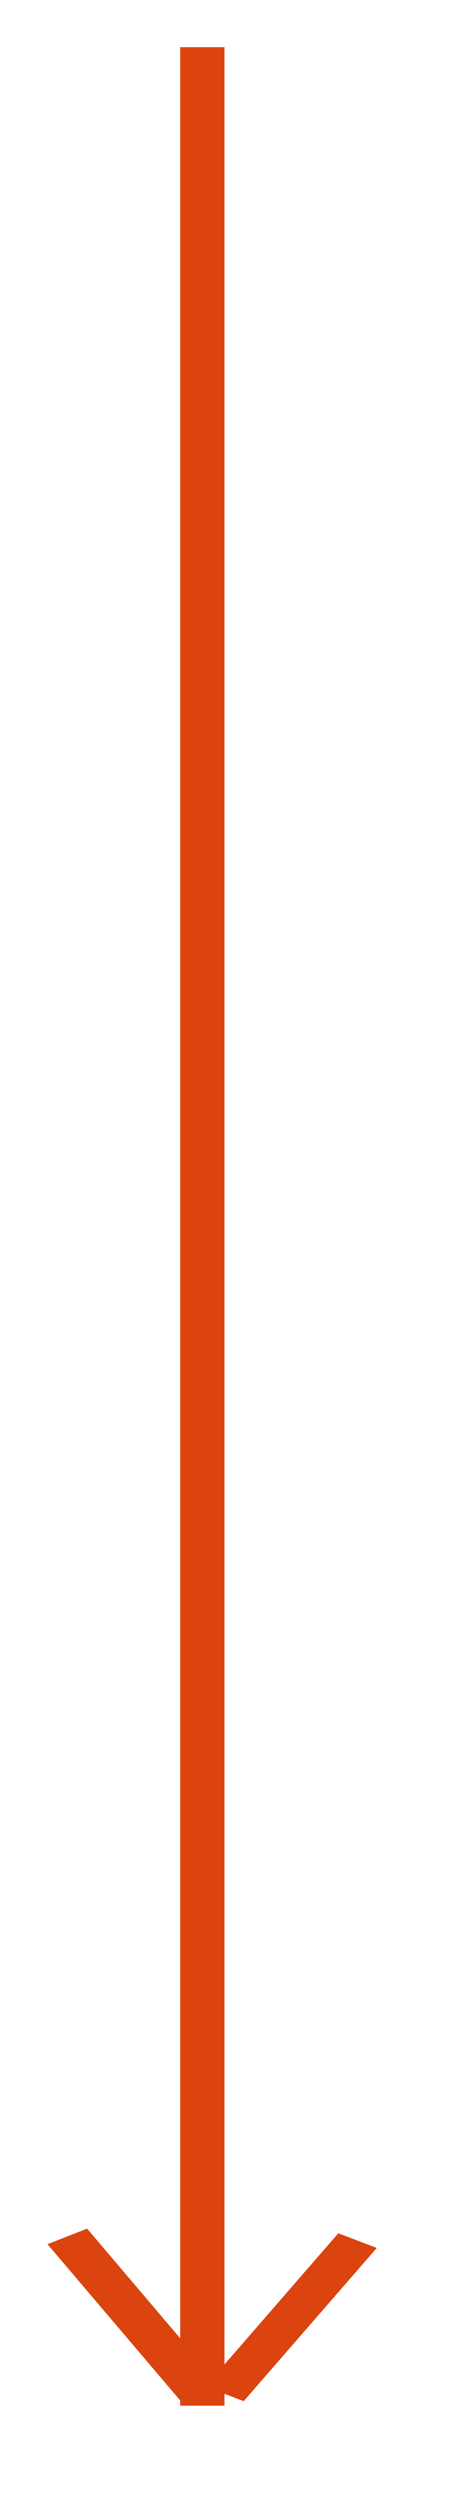 <svg xmlns="http://www.w3.org/2000/svg" xmlns:xlink="http://www.w3.org/1999/xlink" width="10px" height="53px" viewBox="0 0 10 53">
  <path fill="rgb(219, 68, 14)" d="M5.174,50.905 L4.766,50.748 L4.766,51.000 L3.929,51.000 L3.922,51.003 L3.919,51.000 L3.826,51.000 L3.826,50.890 L1.008,47.577 L1.849,47.247 L3.826,49.572 L3.826,1.000 L4.766,1.000 L4.766,50.126 L7.183,47.345 L7.999,47.657 L5.174,50.905 Z" />
</svg>